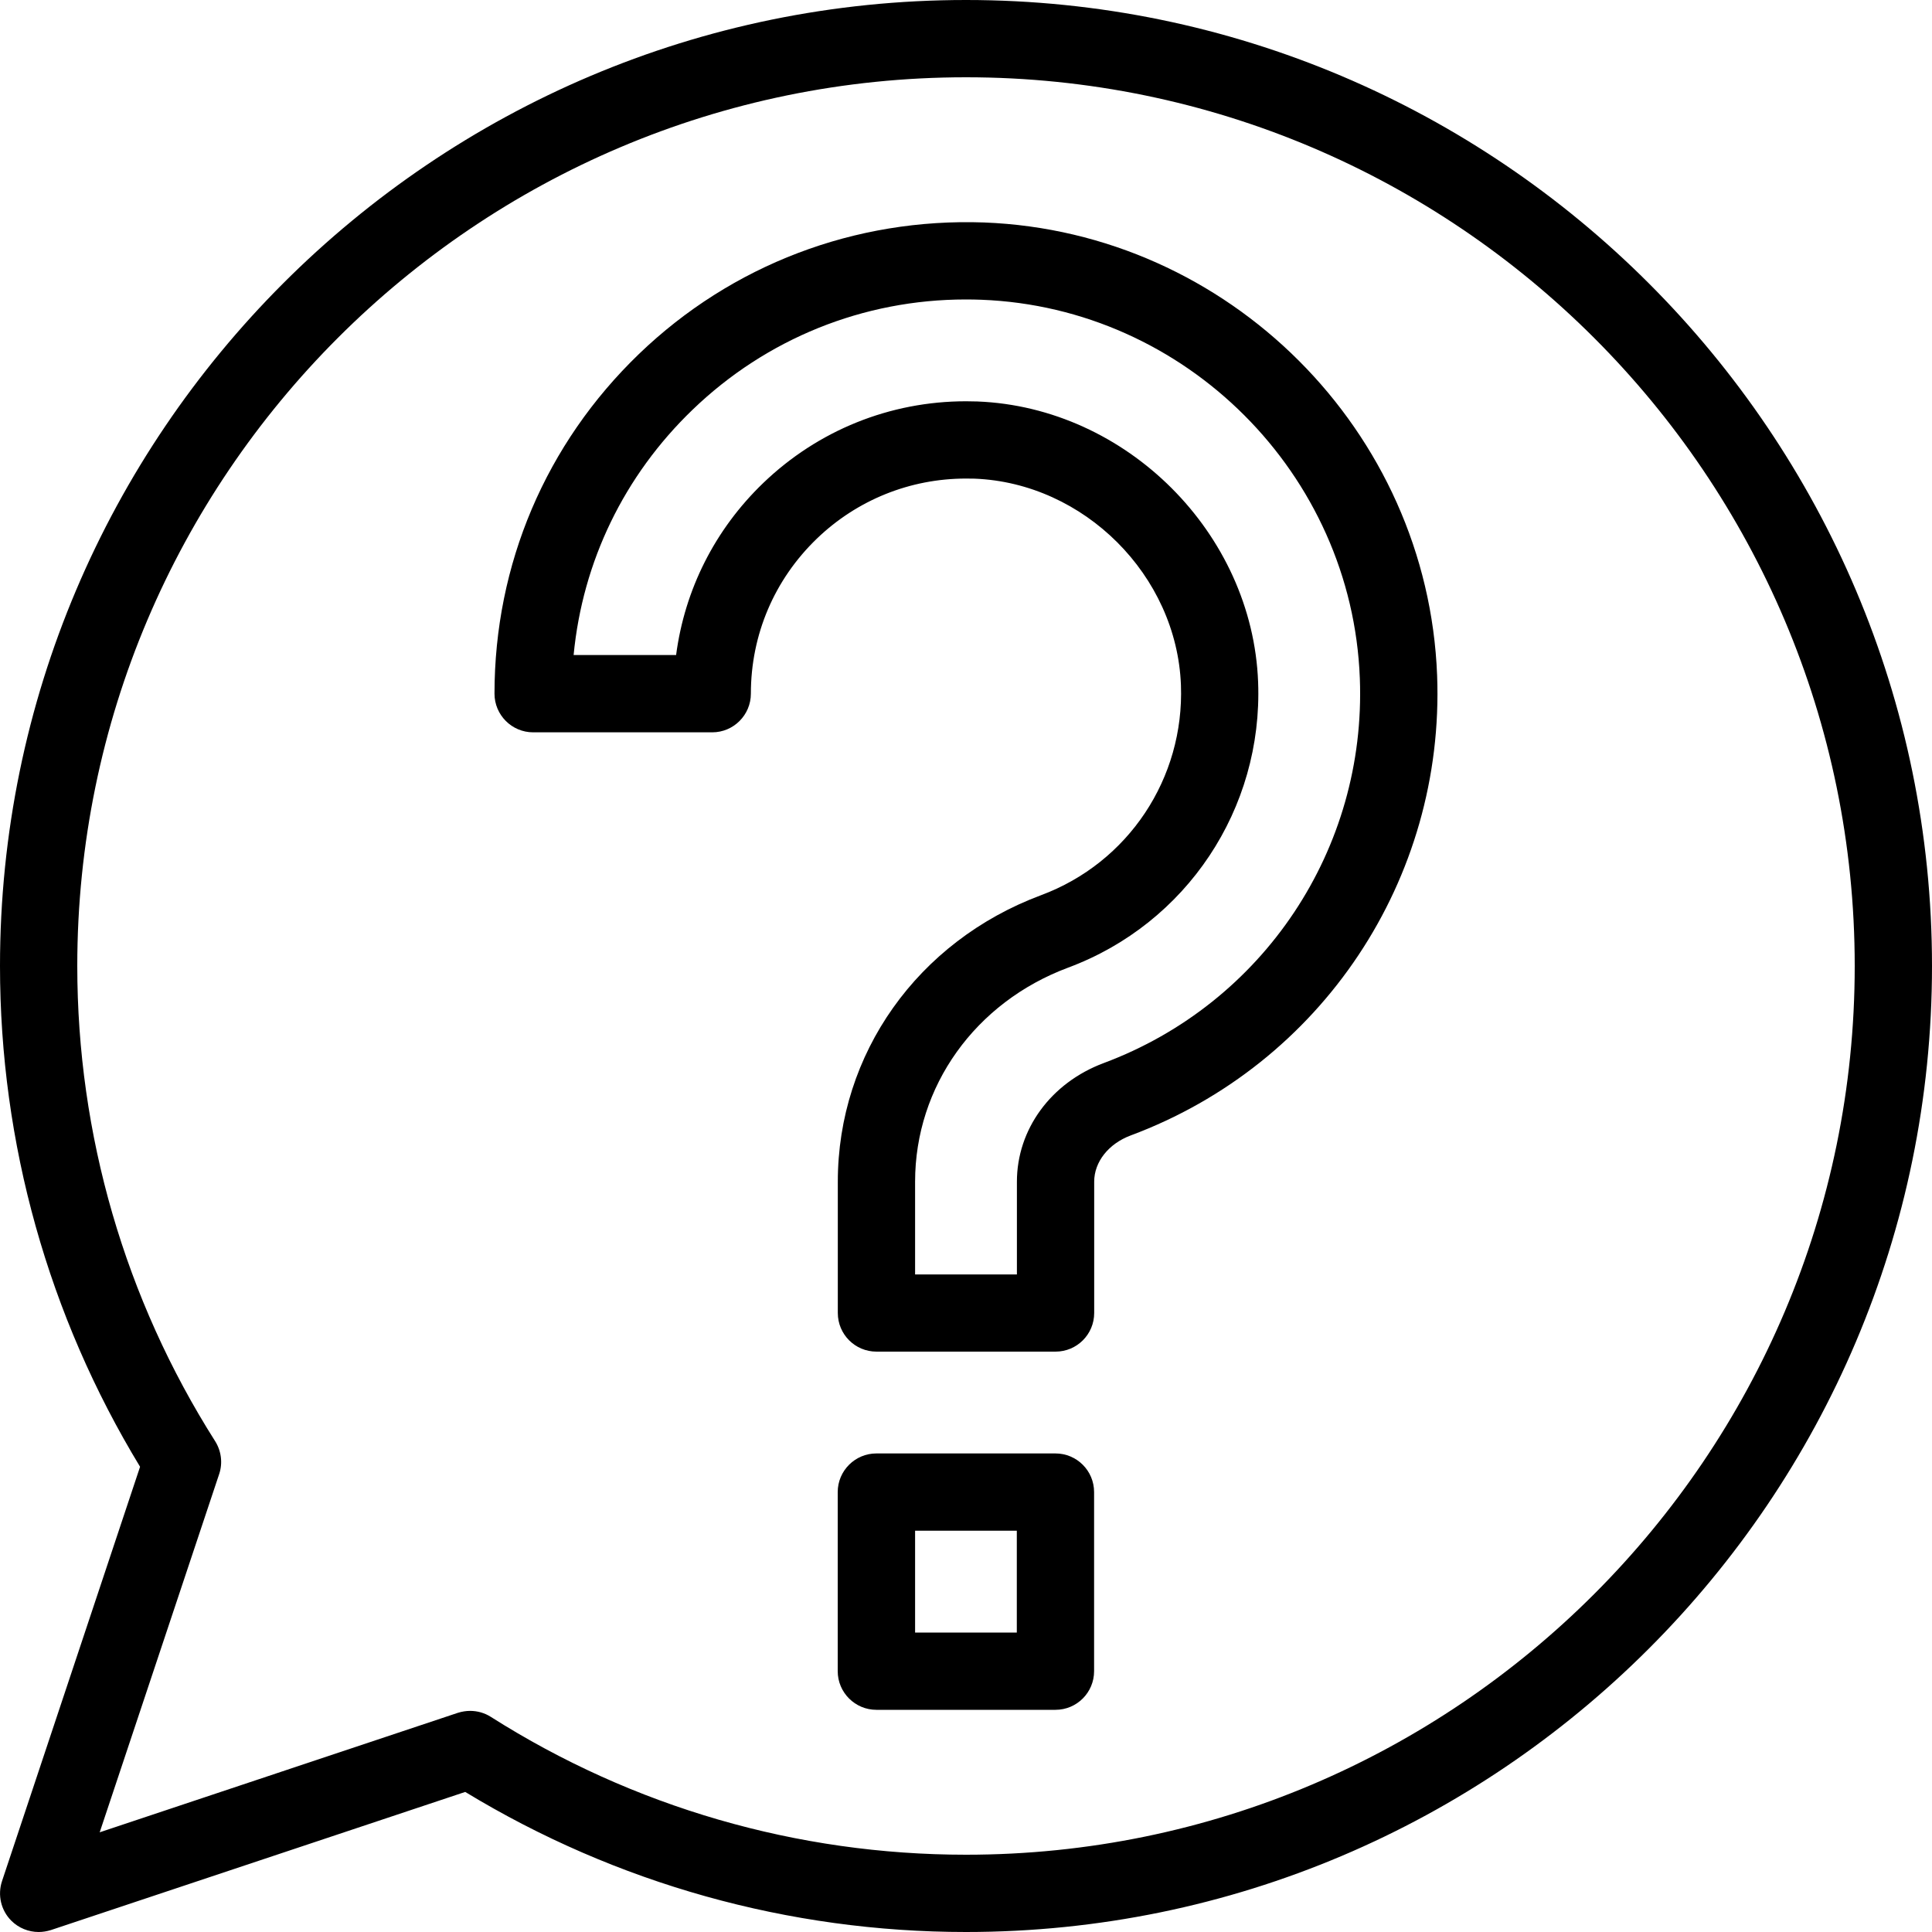 <svg width="20" height="20" viewBox="0 0 20 20" fill="none" xmlns="http://www.w3.org/2000/svg">
<path d="M10 0C4.486 0 0 4.486 0 10C0 11.833 0.501 13.622 1.45 15.184L0.021 19.473C-0.027 19.617 0.01 19.776 0.117 19.883C0.193 19.959 0.296 20 0.4 20C0.442 20 0.485 19.993 0.527 19.98L4.816 18.55C6.378 19.499 8.166 20 10 20C15.514 20 20 15.514 20 10C20 4.486 15.514 0 10 0L10 0ZM10 19.2C8.254 19.2 6.553 18.707 5.081 17.773C5.017 17.732 4.942 17.711 4.867 17.711C4.824 17.711 4.782 17.718 4.74 17.731L1.032 18.968L2.269 15.259C2.307 15.146 2.291 15.02 2.227 14.919C1.293 13.447 0.8 11.746 0.8 10C0.8 4.927 4.927 0.8 10 0.8C15.072 0.8 19.2 4.927 19.2 10C19.2 15.073 15.072 19.2 10 19.2L10 19.2Z" fill="black"/>
<path d="M10.187 2.303C8.852 2.255 7.574 2.741 6.615 3.664C5.65 4.593 5.119 5.842 5.119 7.181C5.119 7.401 5.298 7.581 5.519 7.581H7.373C7.594 7.581 7.773 7.401 7.773 7.181C7.773 6.57 8.016 6 8.456 5.576C8.873 5.175 9.421 4.954 10 4.954L10.088 4.955C11.223 4.999 12.182 5.957 12.225 7.092C12.261 8.057 11.68 8.931 10.777 9.267C9.499 9.744 8.673 10.908 8.673 12.233V13.592C8.673 13.813 8.852 13.992 9.073 13.992H10.927C11.148 13.992 11.327 13.813 11.327 13.592V12.233C11.327 12.028 11.475 11.84 11.705 11.754C13.682 11.017 14.957 9.102 14.877 6.992C14.78 4.46 12.721 2.4 10.187 2.303L10.187 2.303ZM11.425 11.005C10.879 11.209 10.527 11.691 10.527 12.233V13.193H9.473V12.233C9.473 11.246 10.095 10.376 11.057 10.017C12.283 9.561 13.074 8.373 13.024 7.062C12.966 5.519 11.662 4.216 10.117 4.156L10 4.154C9.213 4.154 8.468 4.455 7.901 5C7.4 5.482 7.088 6.104 6.999 6.781H5.938C6.031 5.814 6.46 4.924 7.17 4.241C7.934 3.505 8.938 3.1 9.998 3.1C10.052 3.1 10.106 3.101 10.159 3.103C12.275 3.184 13.997 4.906 14.077 7.023C14.145 8.788 13.079 10.388 11.425 11.005L11.425 11.005Z" fill="black"/>
<path d="M10.926 15.046H9.072C8.852 15.046 8.672 15.225 8.672 15.446V17.3C8.672 17.521 8.852 17.7 9.072 17.7H10.926C11.147 17.7 11.326 17.521 11.326 17.3V15.446C11.326 15.225 11.147 15.046 10.926 15.046ZM10.526 16.9H9.473V15.846H10.526V16.9Z" fill="black"/>
</svg>
